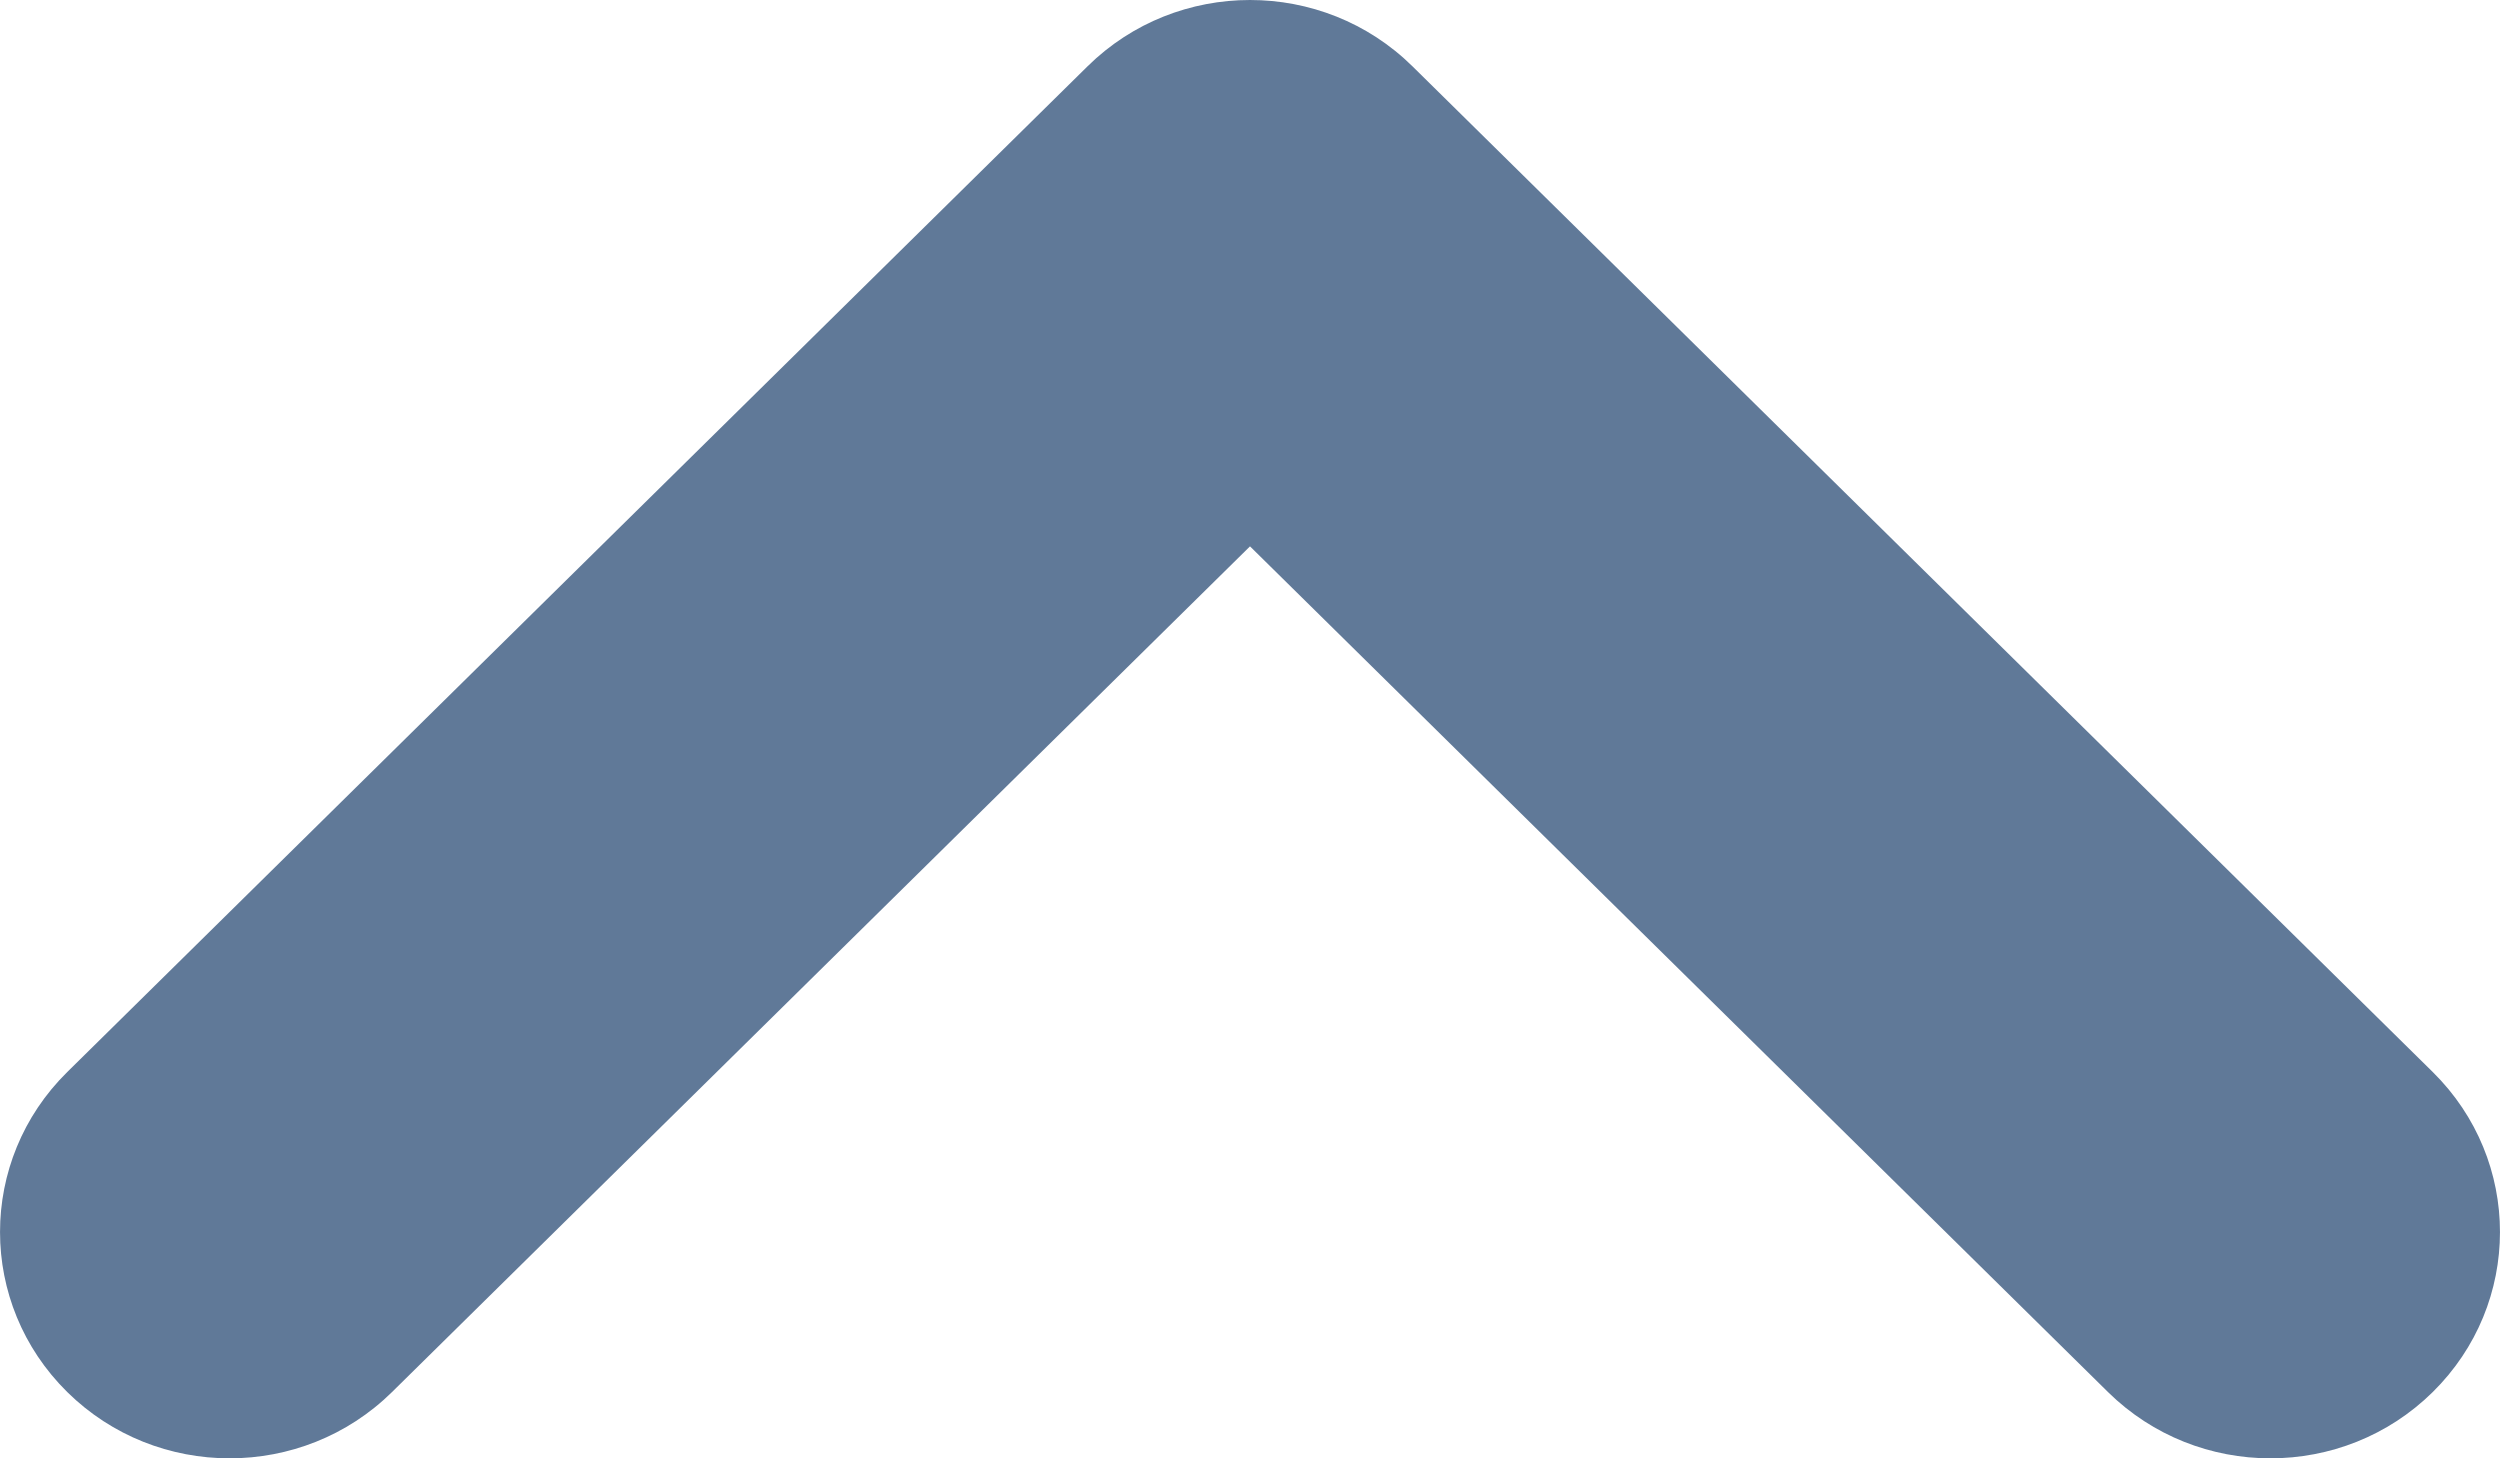 <svg width="24" height="14" viewBox="0 0 24 14" fill="none" xmlns="http://www.w3.org/2000/svg">
<path fill-rule="evenodd" clip-rule="evenodd" d="M10.441 0.636C11.302 -0.212 12.698 -0.212 13.559 0.636L23.354 10.291C24.215 11.14 24.215 12.515 23.354 13.364C22.494 14.212 21.098 14.212 20.237 13.364L12 5.245L3.763 13.364C2.902 14.212 1.506 14.212 0.646 13.364C-0.215 12.515 -0.215 11.14 0.646 10.291L10.441 0.636Z" fill="#607998"/>
</svg>
